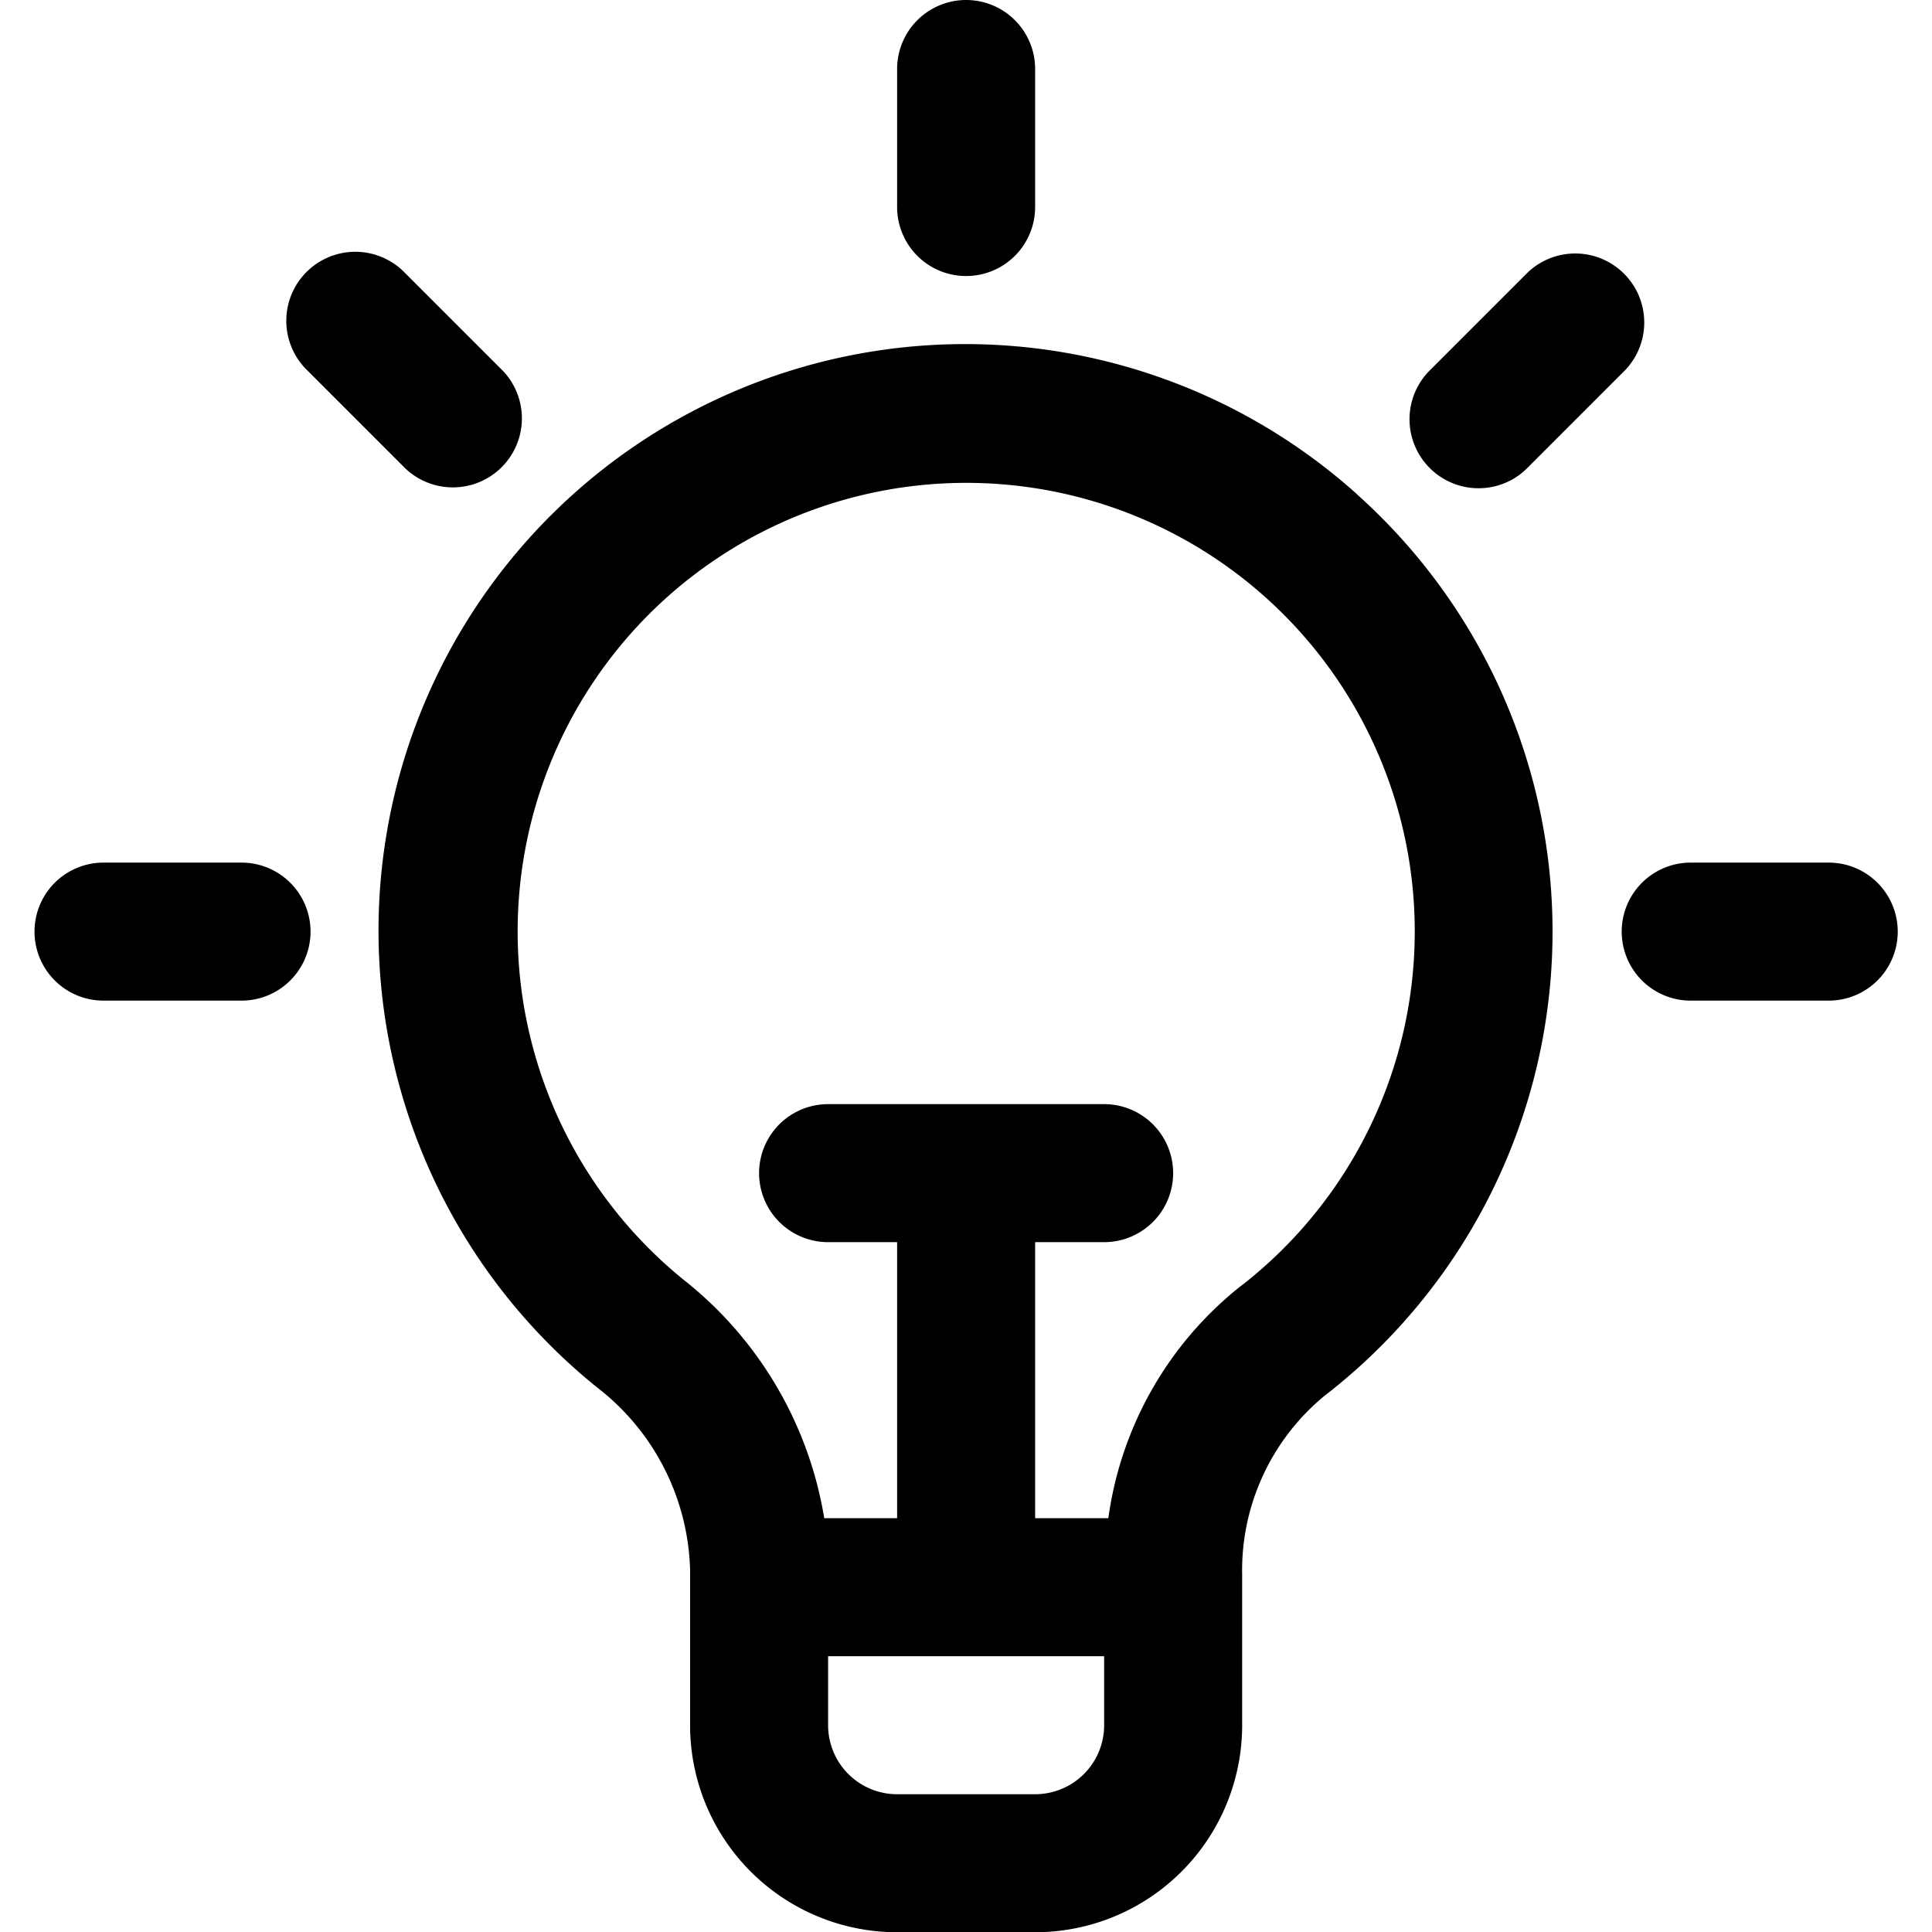 <?xml version="1.0" encoding="UTF-8" standalone="no"?>
<svg
   id="_1-10"
   data-name="1-10"
   viewBox="0 0 32 32"
   version="1.1"
   sodipodi:docname="nova-interesovanja.svg"
   inkscape:version="1.1.1 (3bf5ae0d25, 2021-09-20, custom)"
   xmlns:inkscape="http://www.inkscape.org/namespaces/inkscape"
   xmlns:sodipodi="http://sodipodi.sourceforge.net/DTD/sodipodi-0.dtd"
   xmlns="http://www.w3.org/2000/svg"
   xmlns:svg="http://www.w3.org/2000/svg"
   xmlns:rdf="http://www.w3.org/1999/02/22-rdf-syntax-ns#"
   xmlns:cc="http://creativecommons.org/ns#"
   xmlns:dc="http://purl.org/dc/elements/1.1/">
  <defs
     id="defs20" />
  <sodipodi:namedview
     id="namedview18"
     pagecolor="#505050"
     bordercolor="#eeeeee"
     borderopacity="1"
     inkscape:pageshadow="0"
     inkscape:pageopacity="0"
     inkscape:pagecheckerboard="0"
     showgrid="false"
     inkscape:zoom="13.46875"
     inkscape:cx="15.591647"
     inkscape:cy="13.104408"
     inkscape:window-width="1920"
     inkscape:window-height="1055"
     inkscape:window-x="0"
     inkscape:window-y="0"
     inkscape:window-maximized="1"
     inkscape:current-layer="_1-10" />
  <title
     id="title2">Idea</title>
  <g
     id="Idea"
     transform="matrix(1.143,0,0,1.143,-2.286,-2.286)">
    <path
       d="M 16,6 A 1,1 0 0 0 17,5 V 3 a 1,1 0 0 0 -2,0 v 2 a 1,1 0 0 0 1,1 z"
       id="path4" />
    <path
       d="m 28.5,14.5 h -2 a 1,1 0 0 0 0,2 h 2 a 1,1 0 0 0 0,-2 z"
       id="path6" />
    <path
       d="m 5.5,14.5 h -2 a 1,1 0 0 0 0,2 h 2 a 1,1 0 0 0 0,-2 z"
       id="path8" />
    <path
       d="M 23.425,9.075 A 0.993,0.993 0 0 0 24.132,8.782 L 25.546,7.368 A 1,1 0 0 0 24.132,5.954 l -1.414,1.414 a 1,1 0 0 0 0.707,1.707 z"
       id="path10" />
    <path
       d="M 7.868,8.782 A 1,1 0 0 0 9.282,7.368 L 7.868,5.954 A 1,1 0 1 0 6.454,7.368 Z"
       id="path12" />
    <path
       d="M 21.669,9.166 A 8.5,8.5 0 1 0 10.646,22.1 3.457,3.457 0 0 1 12,24.744 V 27 a 3,3 0 0 0 3,3 h 2 a 3,3 0 0 0 3,-3 v -2.173 a 3.276,3.276 0 0 1 1.193,-2.6 8.5,8.5 0 0 0 0.476,-13.059 z M 18,27 a 1,1 0 0 1 -1,1 h -2 a 1,1 0 0 1 -1,-1 v -1 h 4 z m 1.971,-6.357 A 5.19,5.19 0 0 0 18.061,24 H 17 v -4 h 1 a 1,1 0 0 0 0,-2 h -4 a 1,1 0 0 0 0,2 h 1 v 4 h -1.056 a 5.546,5.546 0 0 0 -2.039,-3.456 6.5,6.5 0 1 1 8.066,0.1 z"
       id="path14" />
  </g>
</svg>
